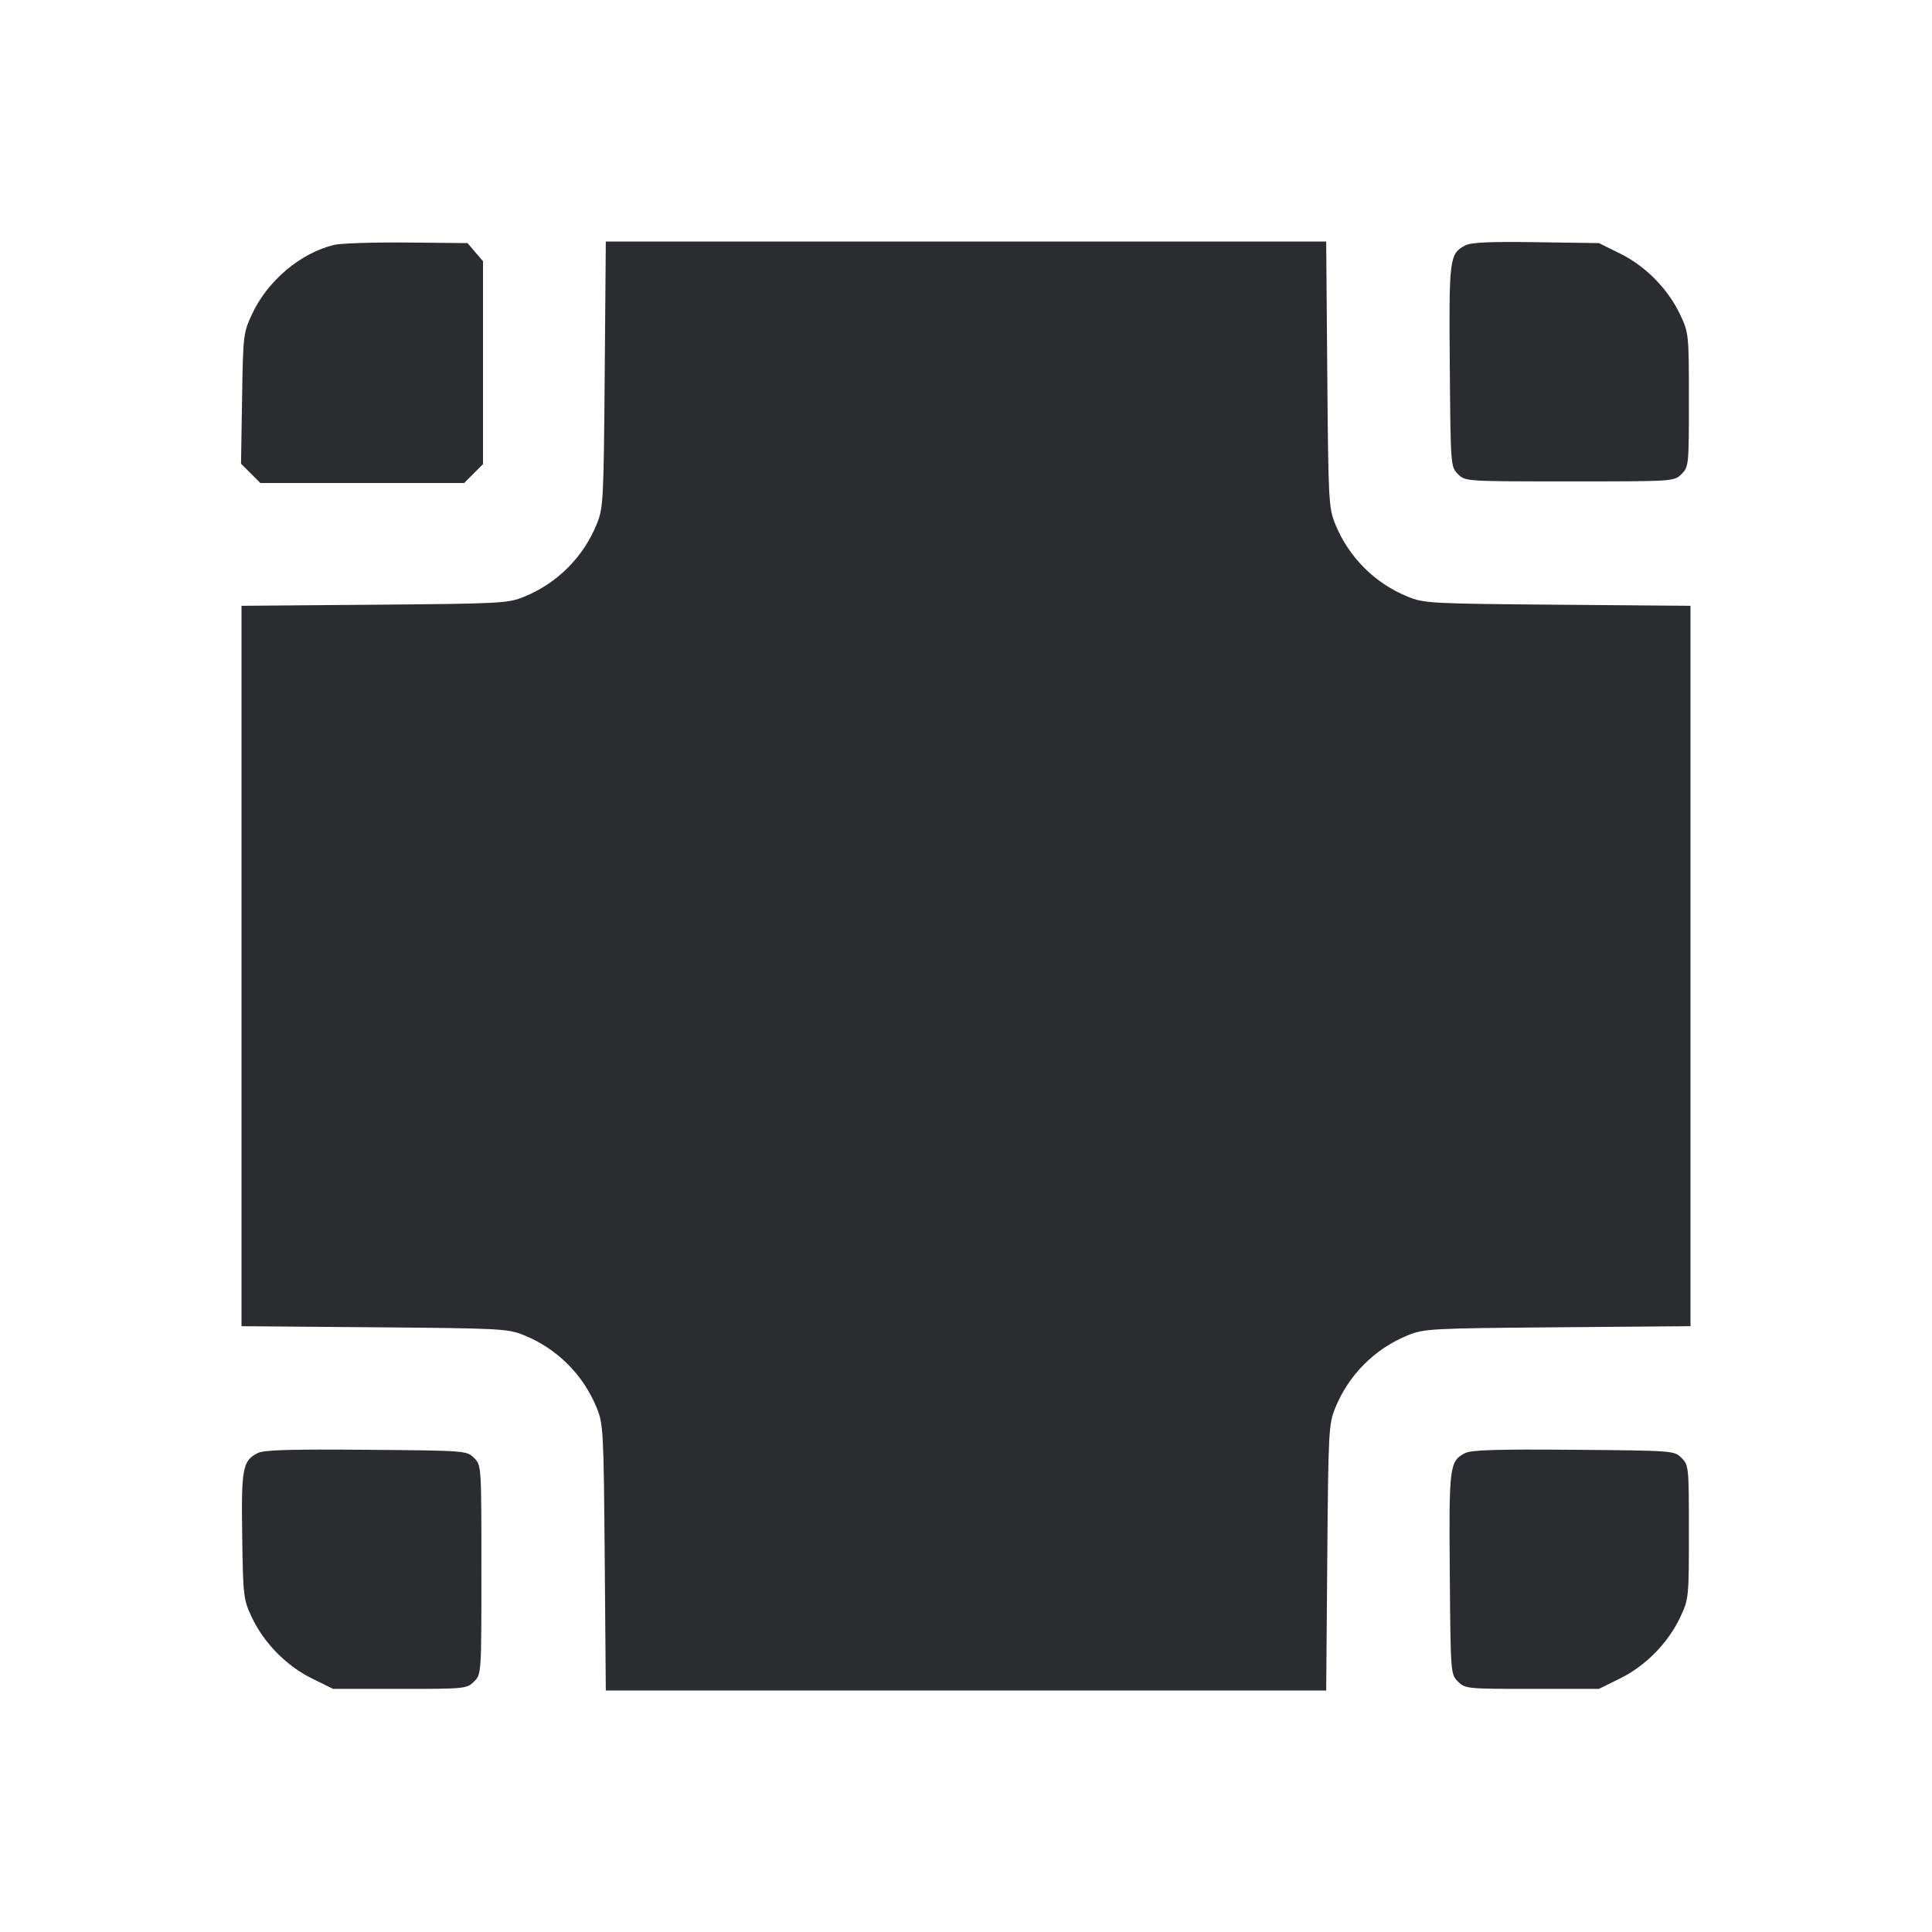 <svg width="64" height="64" viewBox="0 0 64 64" fill="none" xmlns="http://www.w3.org/2000/svg"><path d="M11.066 8.113 C 9.951 8.384,8.866 9.299,8.352 10.400 C 8.061 11.024,8.052 11.093,8.019 13.200 L 7.984 15.361 8.304 15.680 L 8.624 16.000 12.000 16.000 L 15.376 16.000 15.688 15.688 L 16.000 15.376 16.000 12.014 L 16.000 8.652 15.743 8.353 L 15.486 8.053 13.476 8.034 C 12.371 8.024,11.286 8.059,11.066 8.113 M20.032 12.400 C 19.997 16.614,19.986 16.824,19.766 17.366 C 19.323 18.456,18.456 19.323,17.366 19.766 C 16.824 19.986,16.614 19.997,12.400 20.032 L 8.000 20.068 8.000 32.000 L 8.000 43.932 12.400 43.968 C 16.614 44.003,16.824 44.014,17.366 44.234 C 18.456 44.677,19.323 45.544,19.766 46.634 C 19.986 47.176,19.997 47.386,20.032 51.600 L 20.068 56.000 32.000 56.000 L 43.932 56.000 43.968 51.600 C 44.003 47.386,44.014 47.176,44.234 46.634 C 44.677 45.544,45.544 44.677,46.634 44.234 C 47.176 44.014,47.386 44.003,51.600 43.968 L 56.000 43.932 56.000 32.000 L 56.000 20.068 51.600 20.032 C 47.386 19.997,47.176 19.986,46.634 19.766 C 45.544 19.323,44.677 18.456,44.234 17.366 C 44.014 16.824,44.003 16.614,43.968 12.400 L 43.932 8.000 32.000 8.000 L 20.068 8.000 20.032 12.400 M48.535 8.132 C 48.016 8.405,47.996 8.556,48.026 12.131 C 48.053 15.437,48.055 15.463,48.296 15.704 C 48.539 15.947,48.541 15.947,52.000 15.947 C 55.460 15.947,55.461 15.947,55.704 15.703 C 55.941 15.466,55.947 15.408,55.947 13.250 C 55.947 11.076,55.942 11.030,55.661 10.430 C 55.262 9.579,54.513 8.815,53.667 8.399 L 52.965 8.053 50.883 8.023 C 49.328 8.001,48.733 8.028,48.535 8.132 M8.535 48.135 C 8.036 48.392,7.990 48.637,8.023 50.880 C 8.052 52.881,8.064 52.983,8.339 53.570 C 8.738 54.421,9.487 55.184,10.333 55.601 L 11.035 55.947 13.248 55.947 C 15.408 55.947,15.466 55.941,15.703 55.704 C 15.947 55.461,15.947 55.460,15.947 52.000 C 15.947 48.541,15.947 48.539,15.704 48.296 C 15.463 48.055,15.437 48.053,12.131 48.026 C 9.593 48.005,8.737 48.031,8.535 48.135 M48.535 48.135 C 48.016 48.402,47.996 48.556,48.026 52.131 C 48.053 55.438,48.055 55.463,48.297 55.704 C 48.534 55.941,48.592 55.947,50.752 55.947 L 52.965 55.947 53.667 55.601 C 54.513 55.185,55.262 54.421,55.661 53.570 C 55.942 52.970,55.947 52.924,55.947 50.750 C 55.947 48.593,55.941 48.534,55.704 48.297 C 55.463 48.055,55.438 48.053,52.131 48.026 C 49.593 48.005,48.737 48.031,48.535 48.135 " fill="#2B2C30" stroke="none" fill-rule="evenodd"></path></svg>